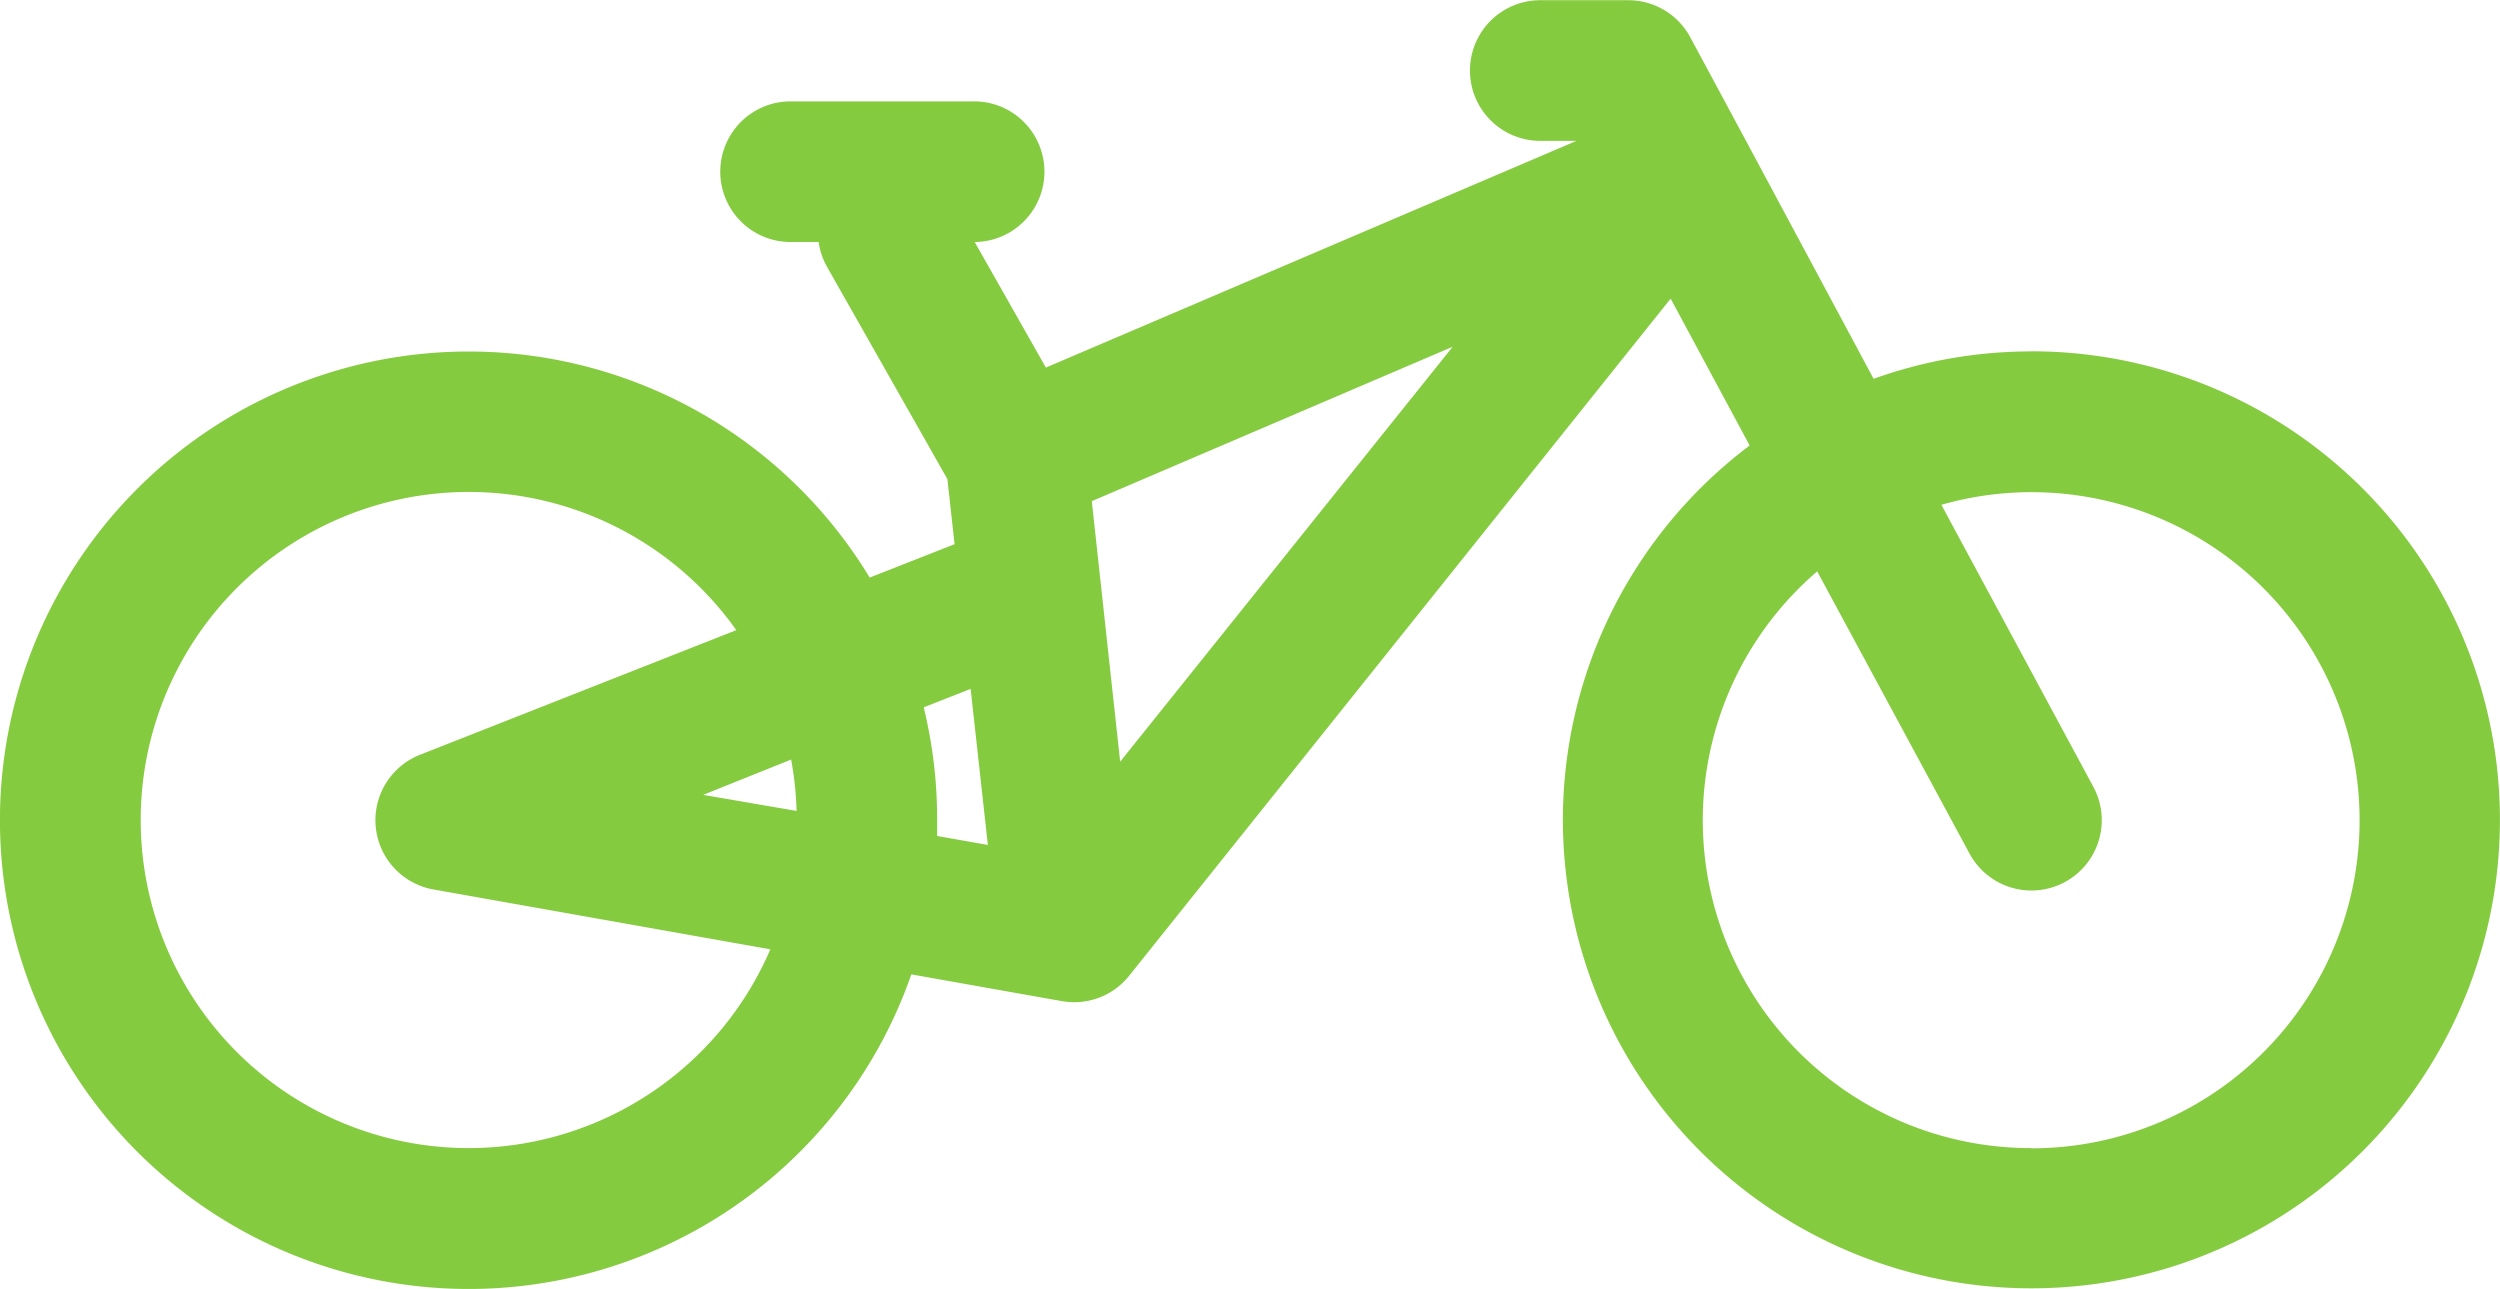 <svg id="Group_7596" data-name="Group 7596" xmlns="http://www.w3.org/2000/svg" width="23.356" height="12.042" viewBox="0 0 23.356 12.042">
    <path id="Path_25112" data-name="Path 25112" d="M18.977,89.357a4.357,4.357,0,0,0-1.473.256l-1.2-2.238v0l-.513-.953a.657.657,0,0,0-.579-.346h-.822a.657.657,0,0,0,0,1.314h.338L9.771,89.508l-.665-1.173a.657.657,0,0,0-.011-1.314H7.386a.657.657,0,1,0,0,1.314h.262a.655.655,0,0,0,.078.231L8.851,90.55l.067.608-.793.312a4.379,4.379,0,1,0,.389,3.707l1.407.25a.657.657,0,0,0,.628-.237l5.059-6.326.738,1.372a4.377,4.377,0,1,0,2.629-.88ZM4.379,96.8a3.065,3.065,0,1,1,2.5-4.839L3.925,93.125a.657.657,0,0,0,.126,1.259l3.146.559A3.069,3.069,0,0,1,4.379,96.8Zm3.012-3.63a3.071,3.071,0,0,1,.051.48L6.569,93.5Zm1.239-.488.438-.172.161,1.458-.474-.084c0-.049,0-.1,0-.148A4.375,4.375,0,0,0,8.63,92.684Zm1.835.508L10.2,90.756l3.372-1.443ZM18.977,96.8a3.063,3.063,0,0,1-2-5.388L18.4,94.048a.657.657,0,1,0,1.157-.623L18.137,90.79a3.065,3.065,0,1,1,.84,6.012Z" transform="translate(0 -86.074)" fill="#85cb3f"/>
</svg>